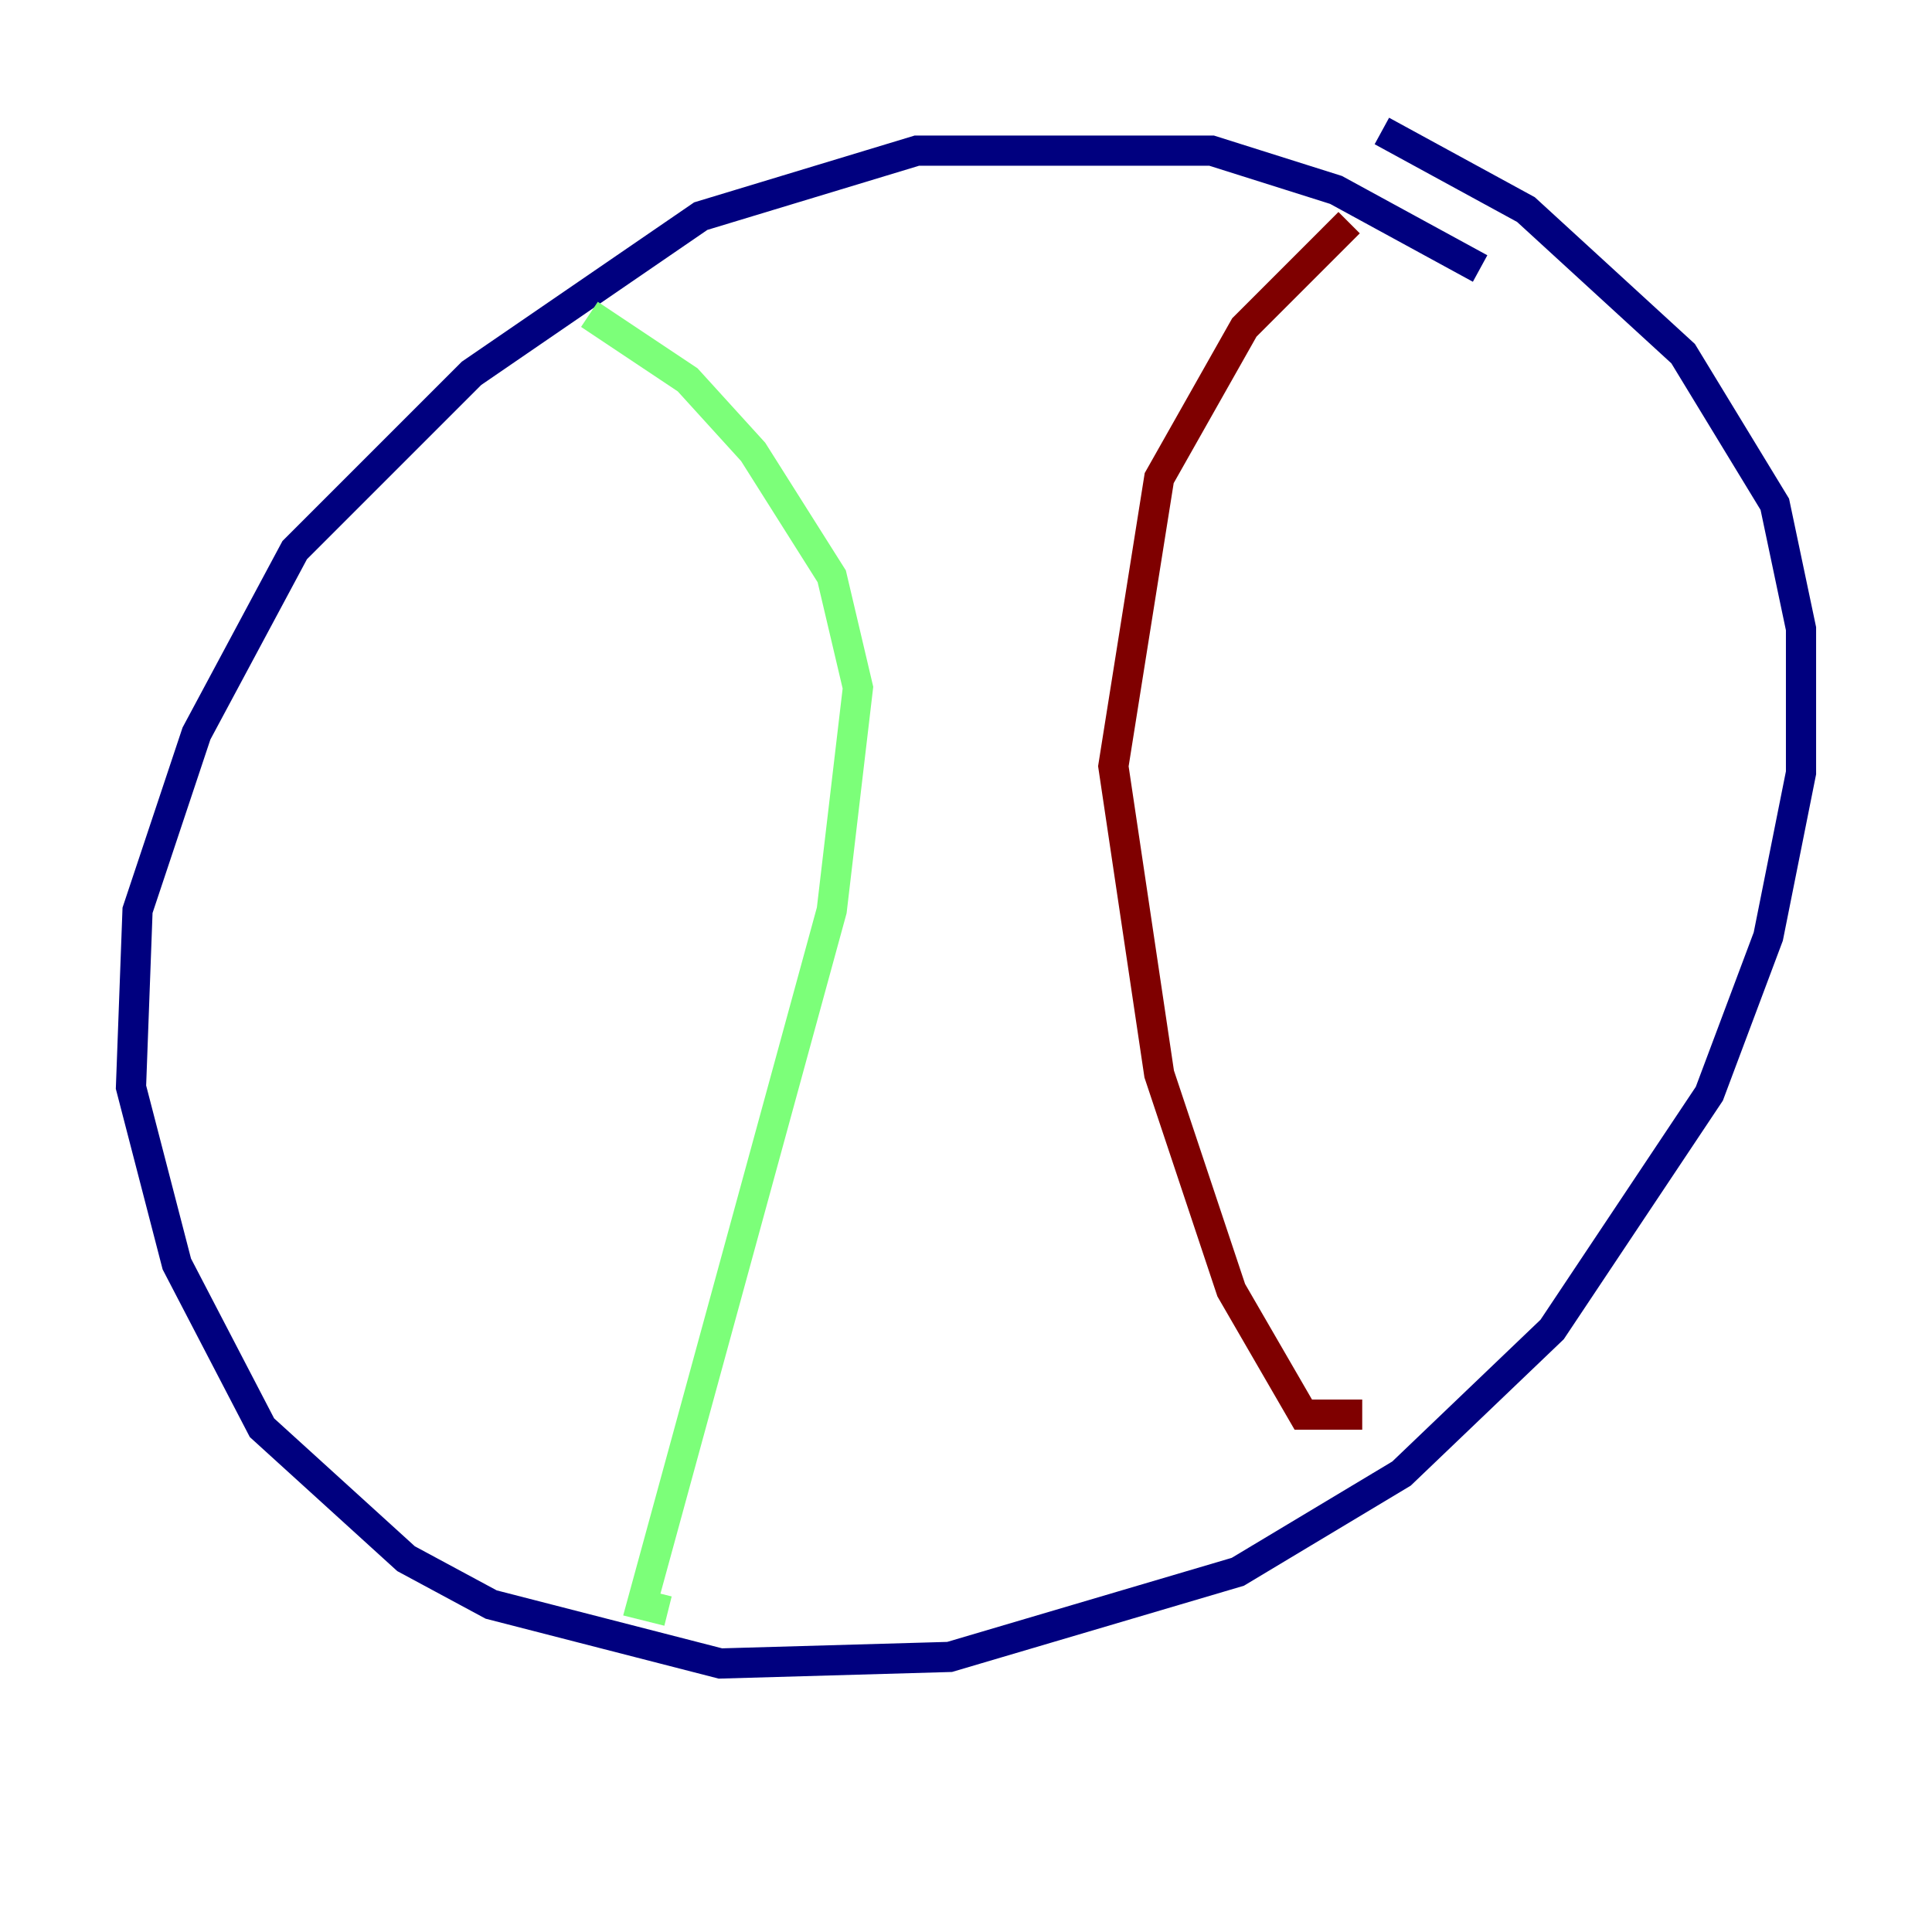 <?xml version="1.0" encoding="utf-8" ?>
<svg baseProfile="tiny" height="128" version="1.2" viewBox="0,0,128,128" width="128" xmlns="http://www.w3.org/2000/svg" xmlns:ev="http://www.w3.org/2001/xml-events" xmlns:xlink="http://www.w3.org/1999/xlink"><defs /><polyline fill="none" points="98.061,17.79 88.515,12.583 80.271,9.98 60.746,9.98 46.427,14.319 31.241,24.732 19.525,36.447 13.017,48.597 9.112,60.312 8.678,72.027 11.715,83.742 17.356,94.59 26.902,103.268 32.542,106.305 47.729,110.21 62.915,109.776 82.007,104.136 92.854,97.627 102.834,88.081 113.248,72.461 117.153,62.047 119.322,51.2 119.322,41.654 117.586,33.41 111.512,23.43 101.098,13.885 91.552,8.678" stroke="#00007f" stroke-width="2" /><polyline fill="none" points="39.051,20.827 45.559,25.166 49.898,29.939 55.105,38.183 56.841,45.559 55.105,60.312 42.522,106.305 44.258,106.739" stroke="#7cff79" stroke-width="2" /><polyline fill="none" points="89.383,14.752 82.441,21.695 76.8,31.675 73.763,50.766 76.8,71.159 81.573,85.478 86.346,93.722 90.251,93.722" stroke="#7f0000" stroke-width="2" /></svg>